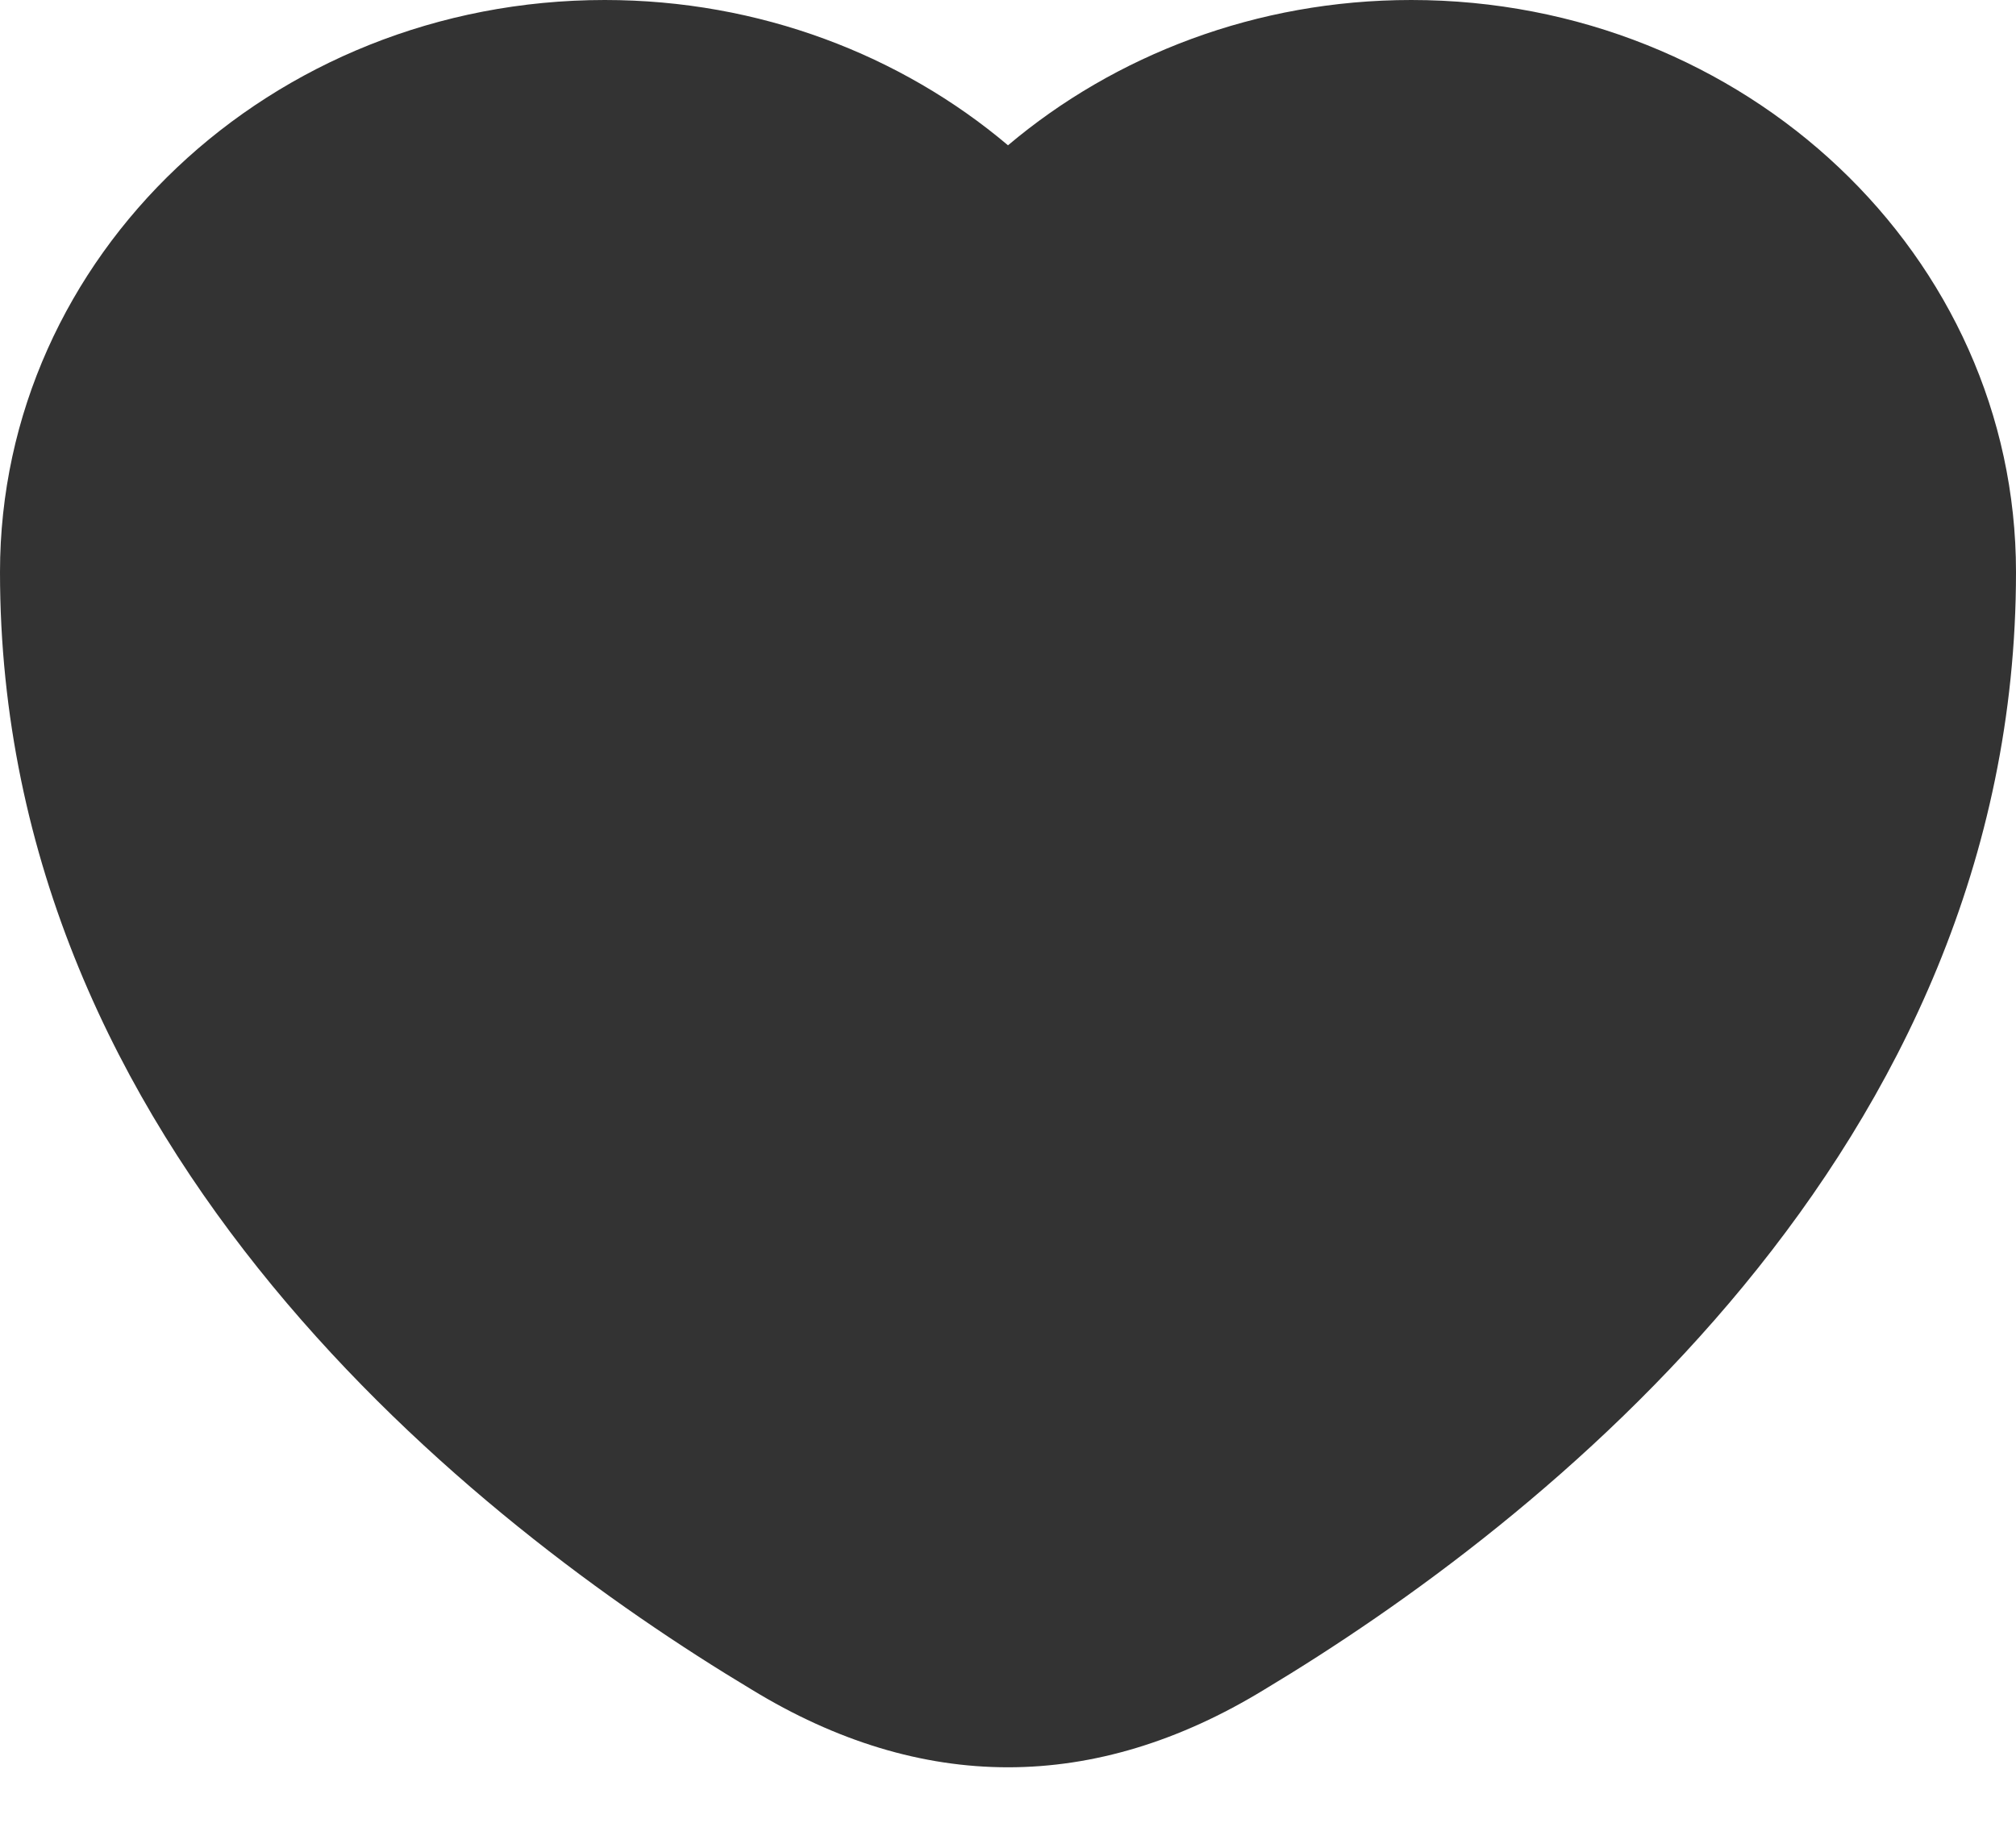 <svg width="24" height="22" viewBox="0 0 24 22" fill="none" xmlns="http://www.w3.org/2000/svg">
<path d="M7.2 0C3.221 0 0 3.047 0 6.812C0 13.703 5.663 18.144 8.947 20.116C10.968 21.351 13.032 21.351 15.053 20.116C18.337 18.144 24 13.703 24 6.812C24 3.047 20.779 0 16.8 0C14.959 0 13.272 0.656 12 1.73C10.728 0.655 9.041 0 7.2 0Z" fill="#333333"/>
</svg>
